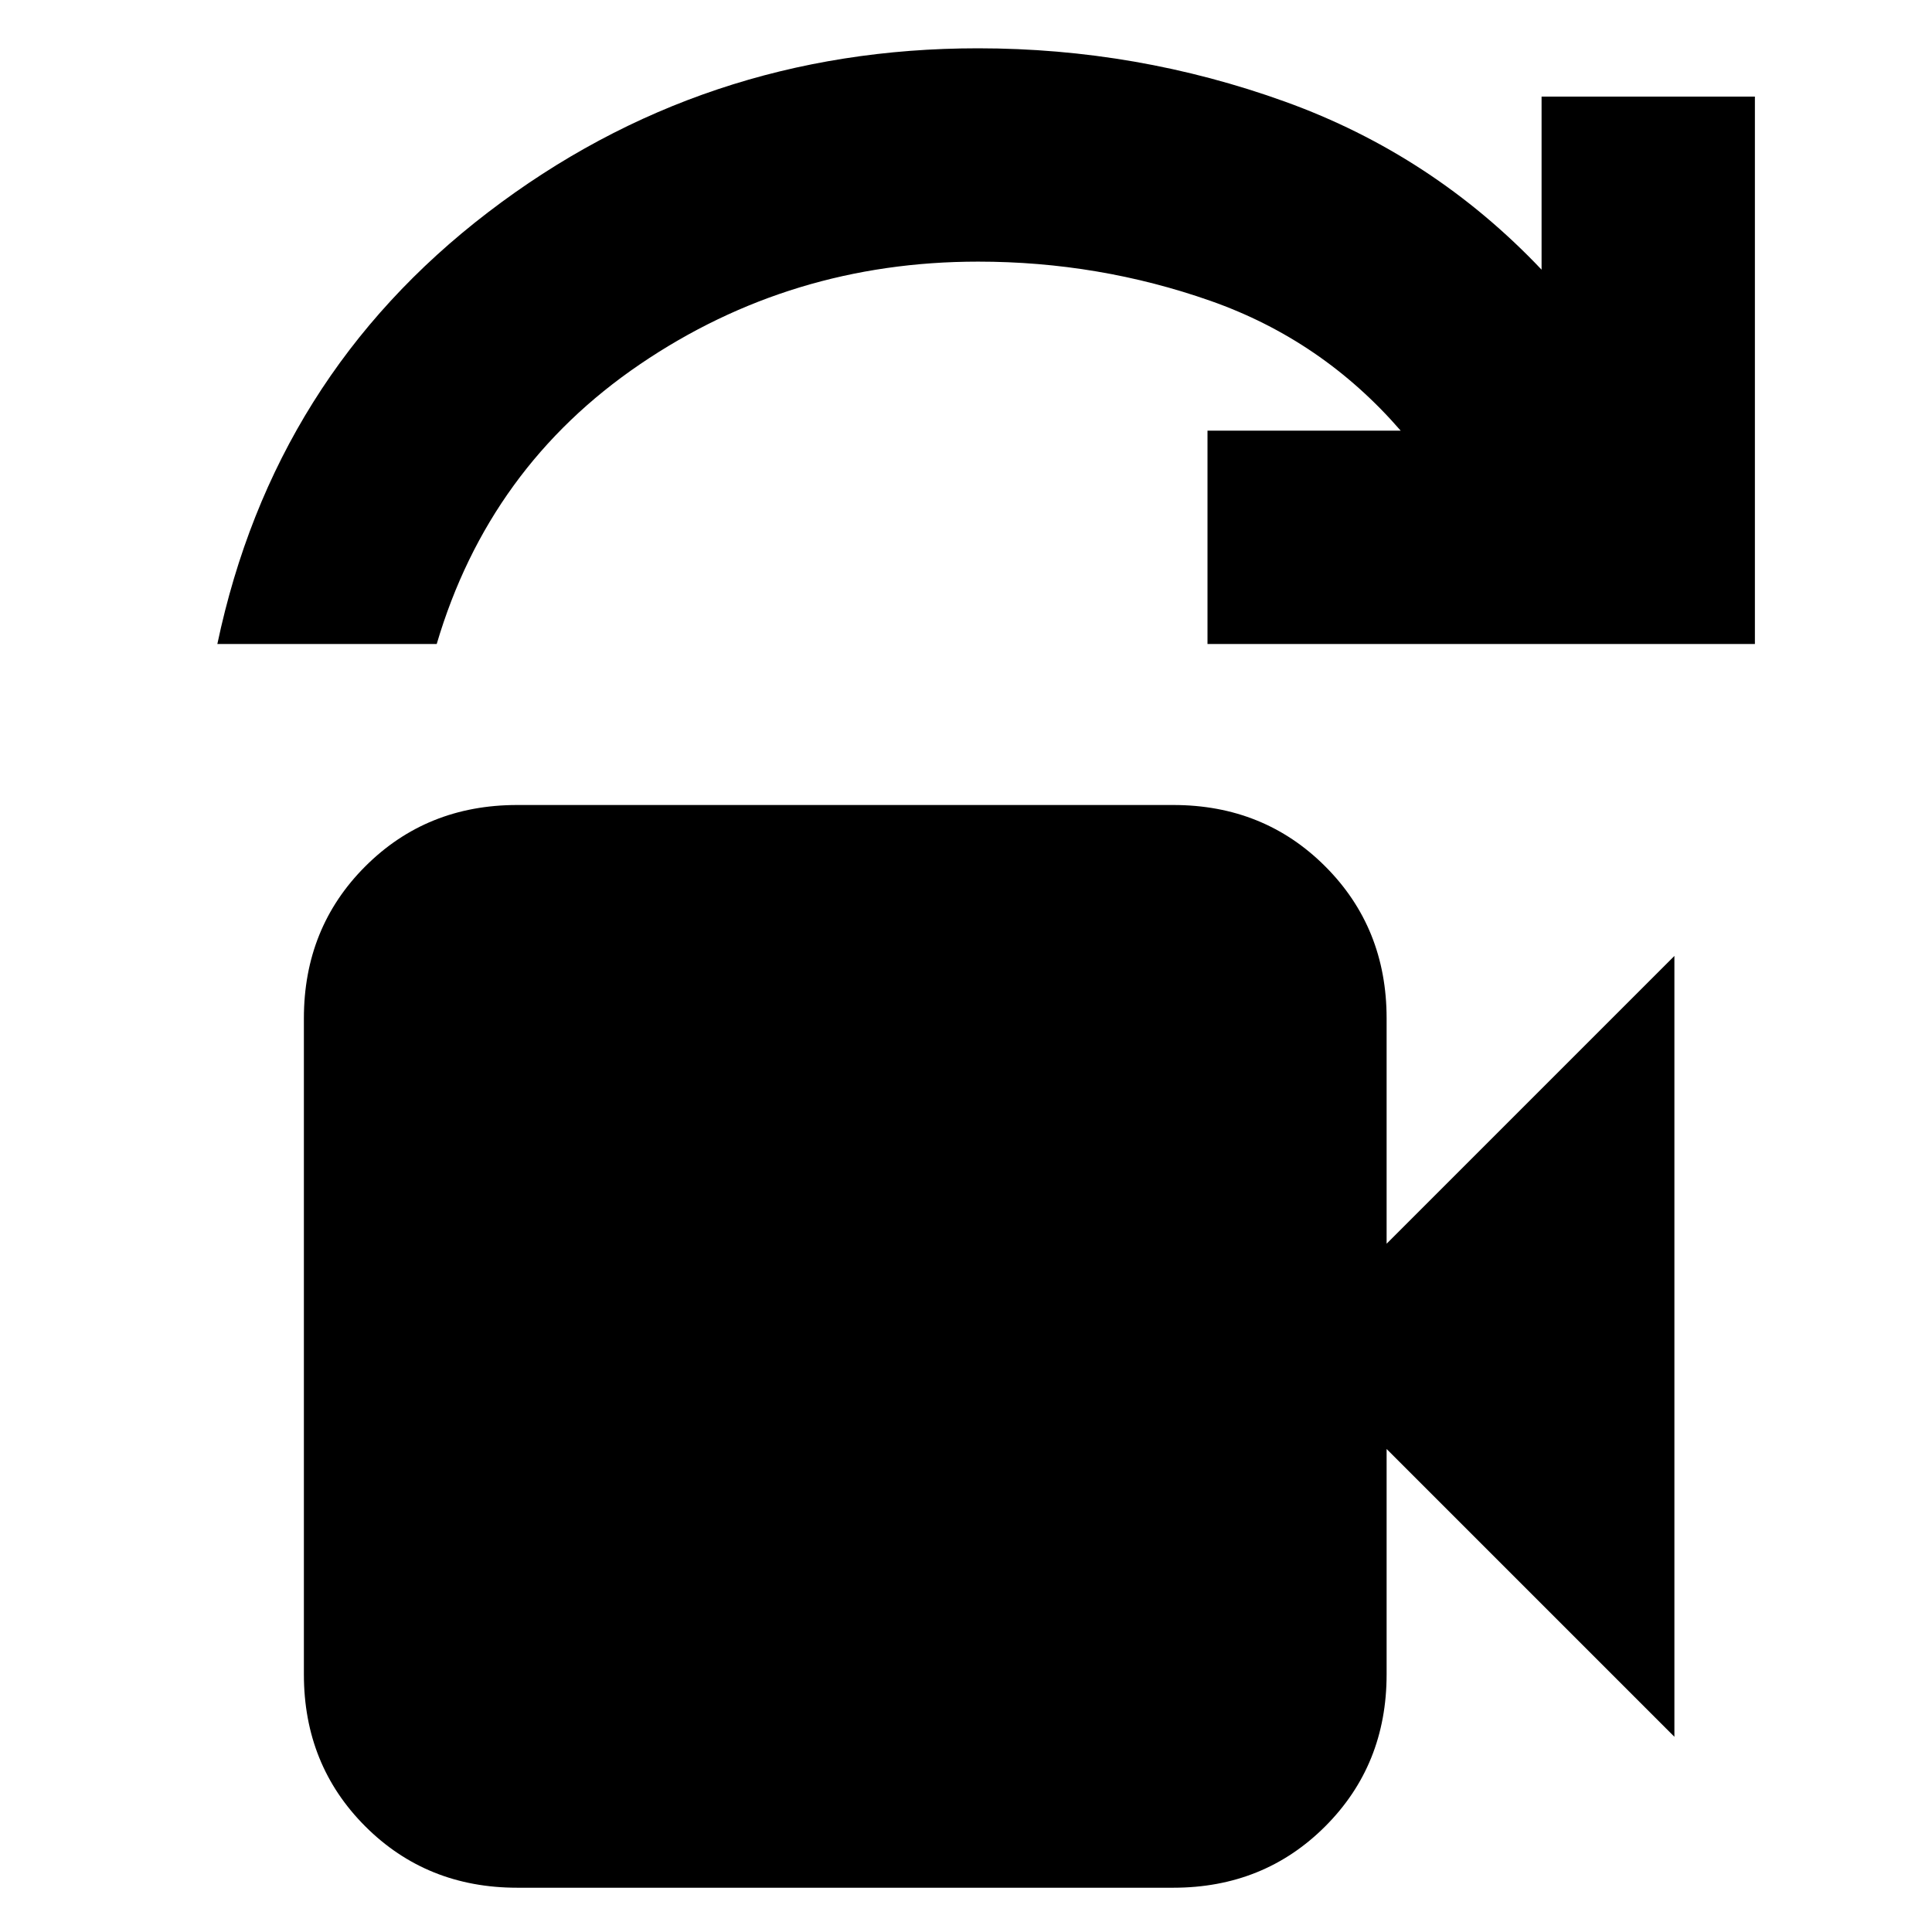 <svg xmlns="http://www.w3.org/2000/svg" height="24" viewBox="0 -960 960 960" width="24"><path d="M108-640q28-133 134.5-214.5T486-936q79 0 152.5 26.5T766-826v-86h106v272H600v-106h96q-39-45-94.5-64.5T486-830q-93 0-168 51T217-640H108ZM257-22q-45 0-75.5-30.5T151-128v-326q0-45 30.5-75.5T257-560h326q45 0 75.5 30.5T689-454v112l143-143v388L689-240v112q0 45-30.5 75.5T583-22H257Z"/></svg>